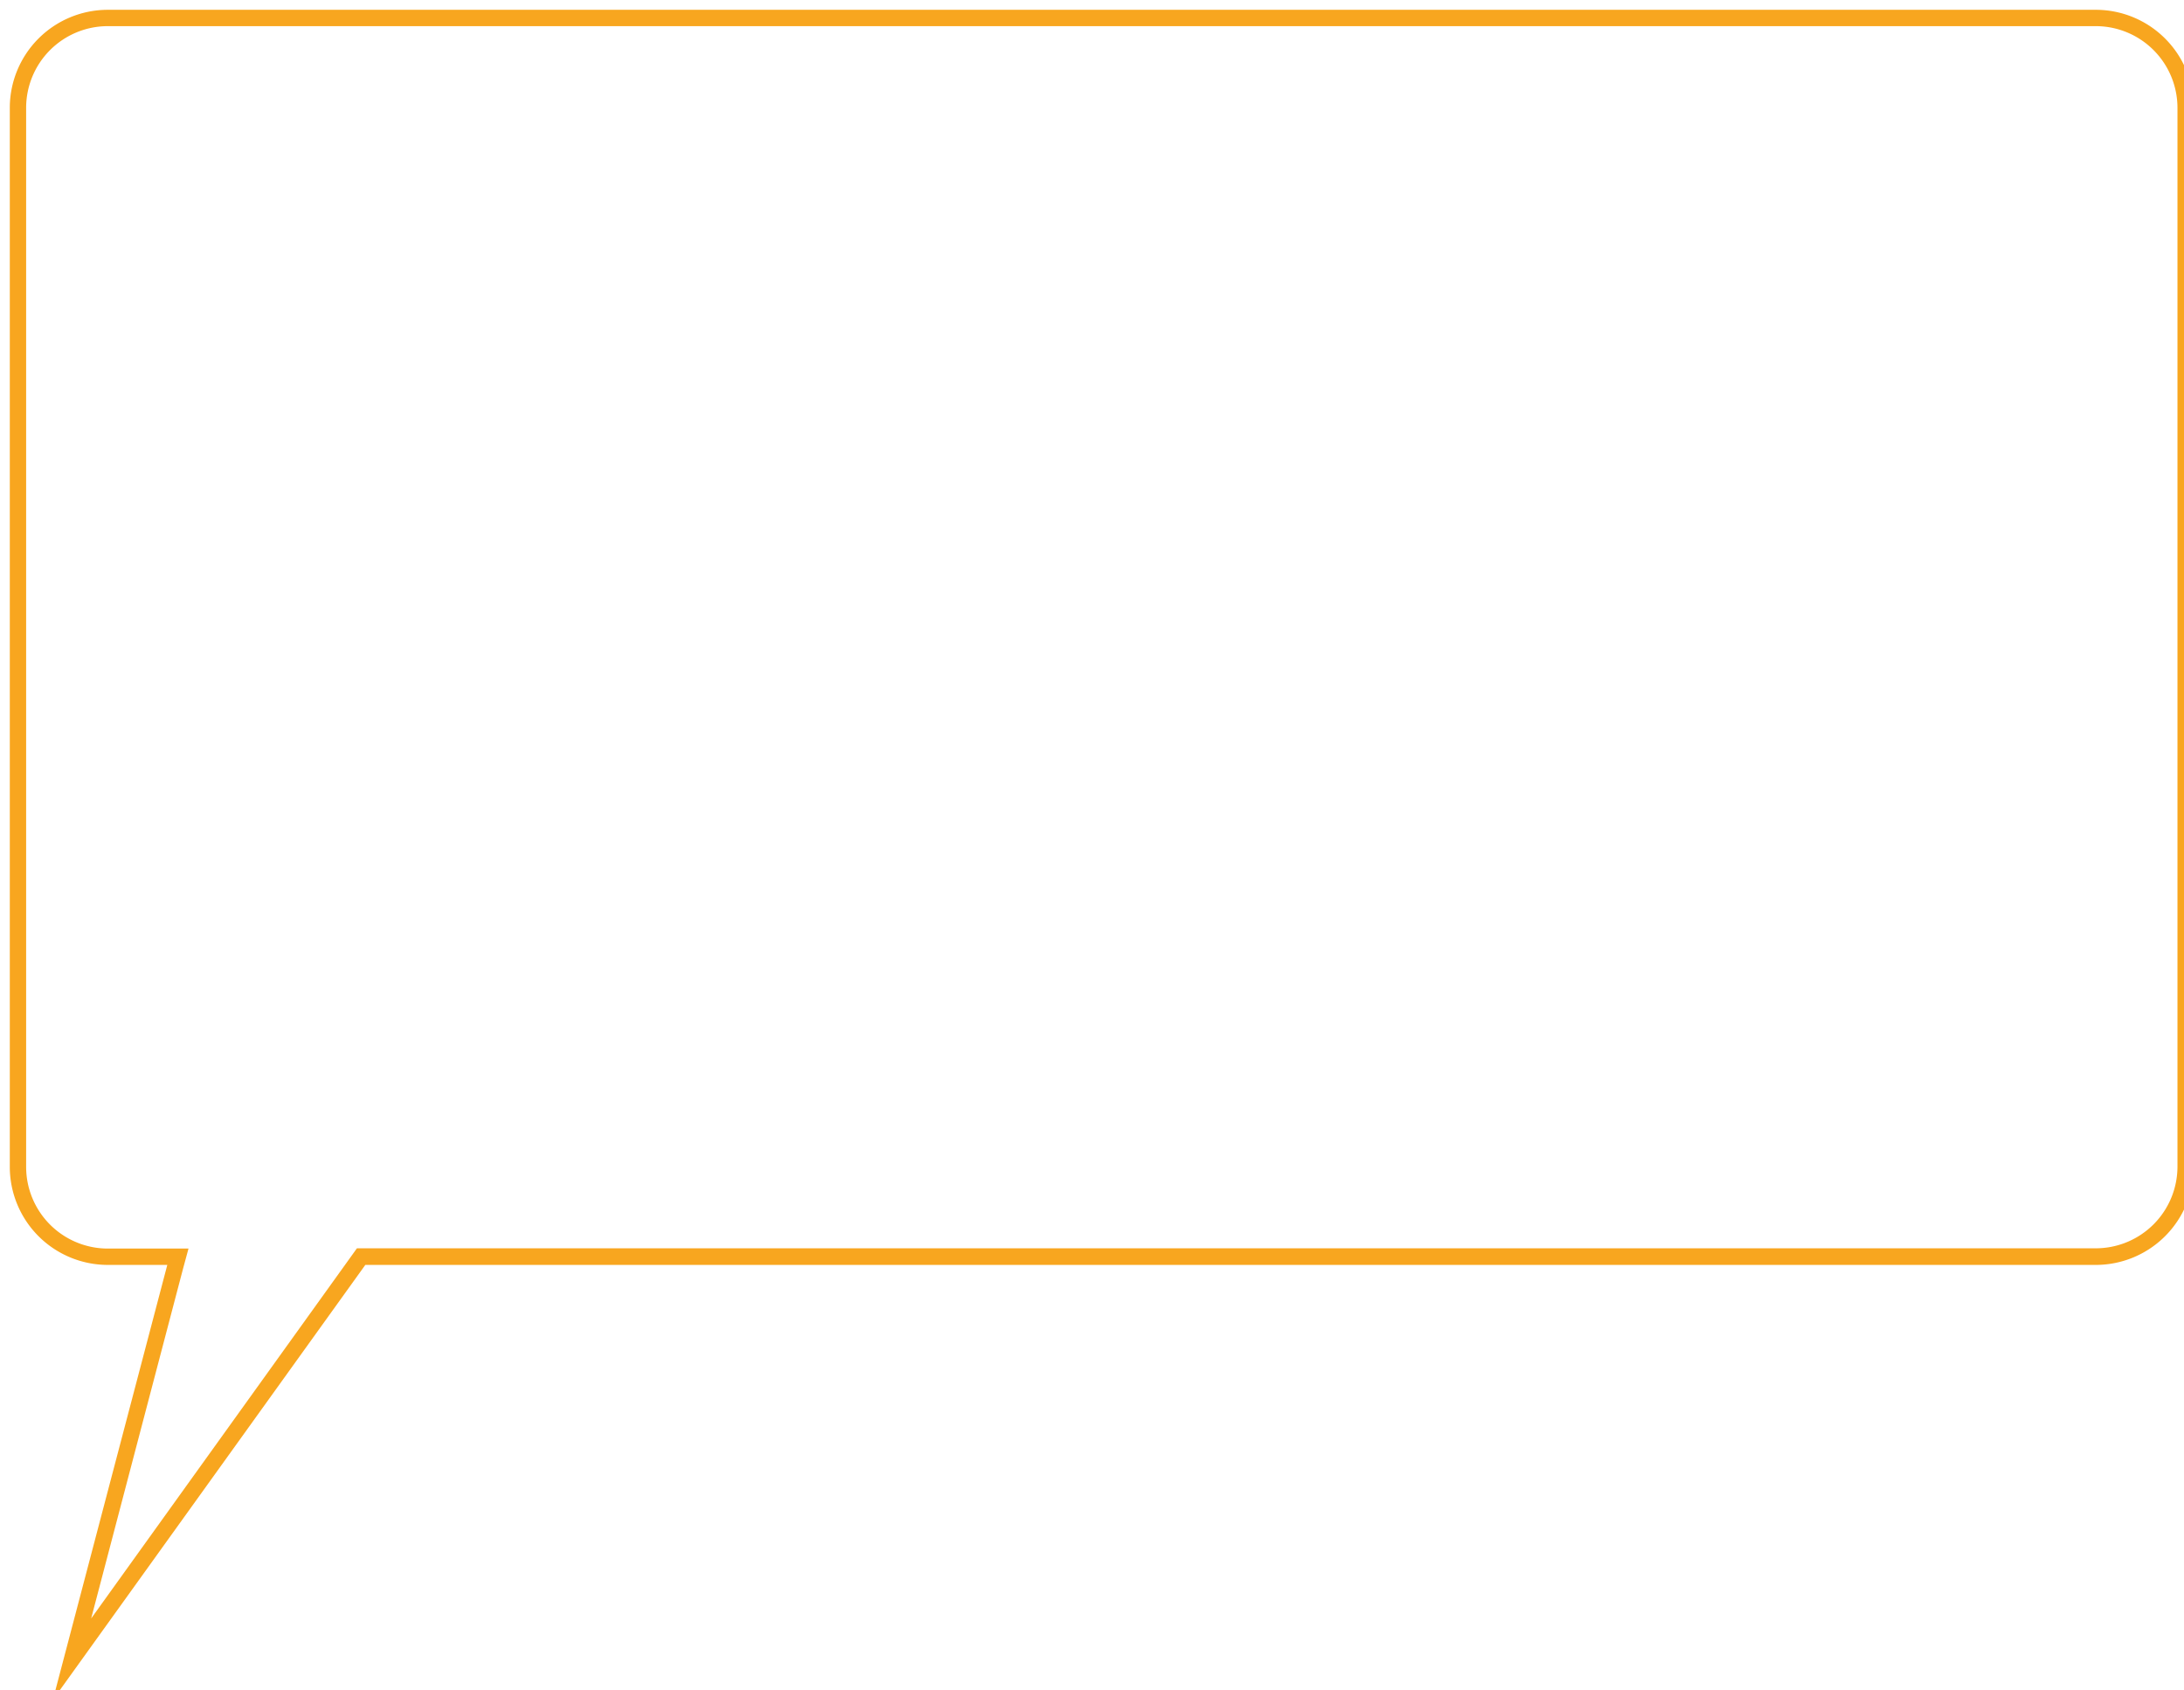 <svg id="Layer_1" data-name="Layer 1" xmlns="http://www.w3.org/2000/svg" xmlns:xlink="http://www.w3.org/1999/xlink" viewBox="0 0 668.38 517.05"><defs><style>.cls-1{filter:url(#Union_7);}.cls-2{fill:#fff;}.cls-3{fill:#f8a61f;}</style><filter id="Union_7" x="0" y="0" width="1098.81" height="562.04" name="Union_7"><feOffset dx="3" dy="3"/><feGaussianBlur result="blur" stdDeviation="10"/><feFlood flood-opacity="0.48"/><feComposite operator="in" in="blur"/><feComposite in="SourceGraphic"/></filter></defs><g class="cls-1"><g id="Union_7-2" data-name="Union 7-2"><path class="cls-2" d="M46,516.61l31.58-120,.82-3.14H57A27.48,27.48,0,0,1,29.5,366V42A27.48,27.48,0,0,1,57,14.5H665.38A27.48,27.48,0,0,1,692.88,42V366a27.46,27.46,0,0,1-8,19.45,27.42,27.42,0,0,1-19.45,8H134.51l-.74,1Z" transform="translate(-27 -12)"/><path class="cls-3" d="M51.9,504.17,131.74,393l1.49-2.08H665.38a25,25,0,0,0,25-25V42a25,25,0,0,0-25-25H57A25,25,0,0,0,32,42V366a25,25,0,0,0,25,25H81.69L80,397.23,51.9,504.17M40.19,529.05,75.2,396H57a30,30,0,0,1-30-30V42A30,30,0,0,1,57,12H665.38a30,30,0,0,1,30,30V366a30,30,0,0,1-30,30H135.8Z" transform="translate(-27 -12)"/></g></g></svg>